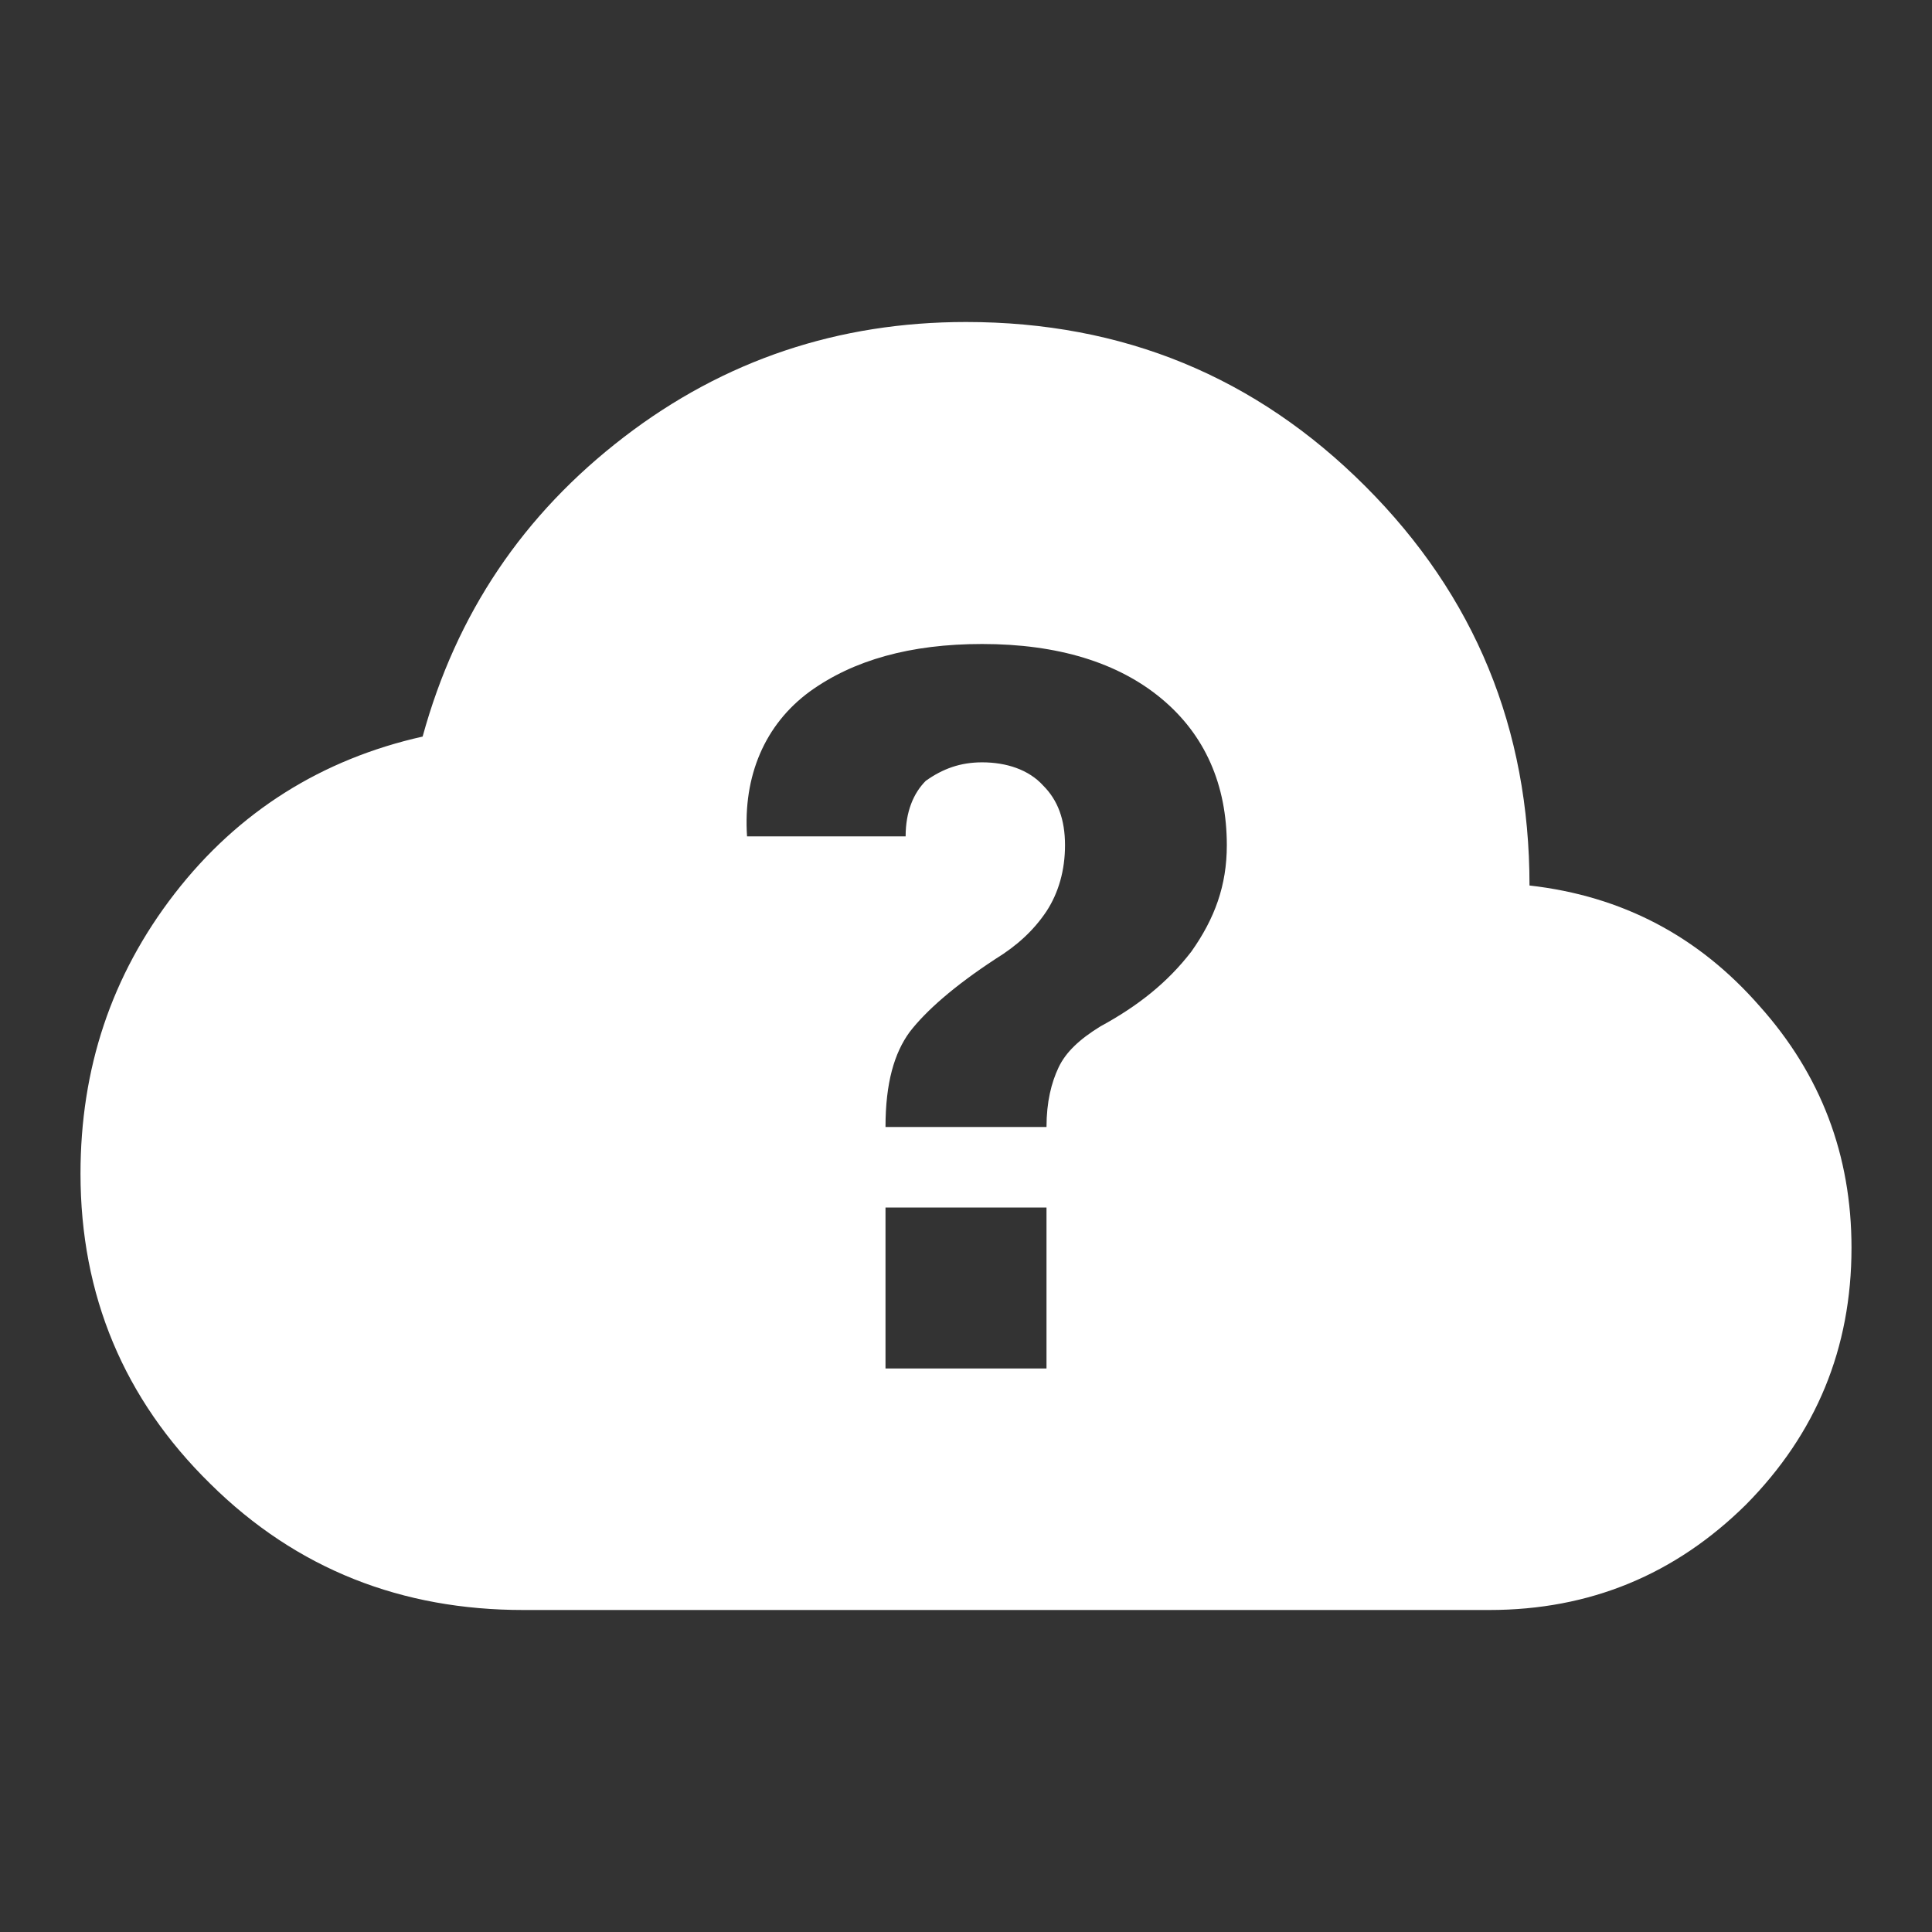 <svg xmlns="http://www.w3.org/2000/svg" id="mdi-cloud-question" viewBox="0 0 24 24"><rect x="0" y="0" width="24" height="24" fill="#333333" stroke="none"/><path fill="white" d="M21.86 12.5C21.1 11.63 20.15 11.13 19 11C19 9.05 18.32 7.4 16.96 6.04C15.6 4.68 13.95 4 12 4C10.42 4 9 4.47 7.75 5.43S5.67 7.62 5.25 9.15C4 9.43 2.96 10.08 2.17 11.1S1 13.28 1 14.58C1 16.09 1.54 17.38 2.61 18.43C3.69 19.5 5 20 6.5 20H18.5C19.75 20 20.81 19.56 21.69 18.69C22.56 17.81 23 16.75 23 15.5C23 14.35 22.62 13.35 21.86 12.5M13 17H11V15H13V17M14.8 11.82C14.5 12.21 14.13 12.5 13.67 12.75C13.41 12.91 13.24 13.07 13.15 13.26C13.06 13.45 13 13.69 13 14H11C11 13.45 11.11 13.08 11.3 12.82C11.5 12.56 11.85 12.25 12.37 11.91C12.63 11.75 12.84 11.56 13 11.32C13.15 11.09 13.23 10.81 13.23 10.5C13.23 10.18 13.14 9.94 12.96 9.76C12.78 9.56 12.5 9.47 12.2 9.47C11.93 9.47 11.71 9.55 11.5 9.7C11.35 9.85 11.25 10.08 11.25 10.39H9.28C9.23 9.64 9.5 9 10.06 8.59C10.6 8.2 11.31 8 12.2 8C13.14 8 13.89 8.23 14.43 8.68S15.24 9.75 15.24 10.5C15.24 11 15.09 11.41 14.8 11.82Z" /></svg>
